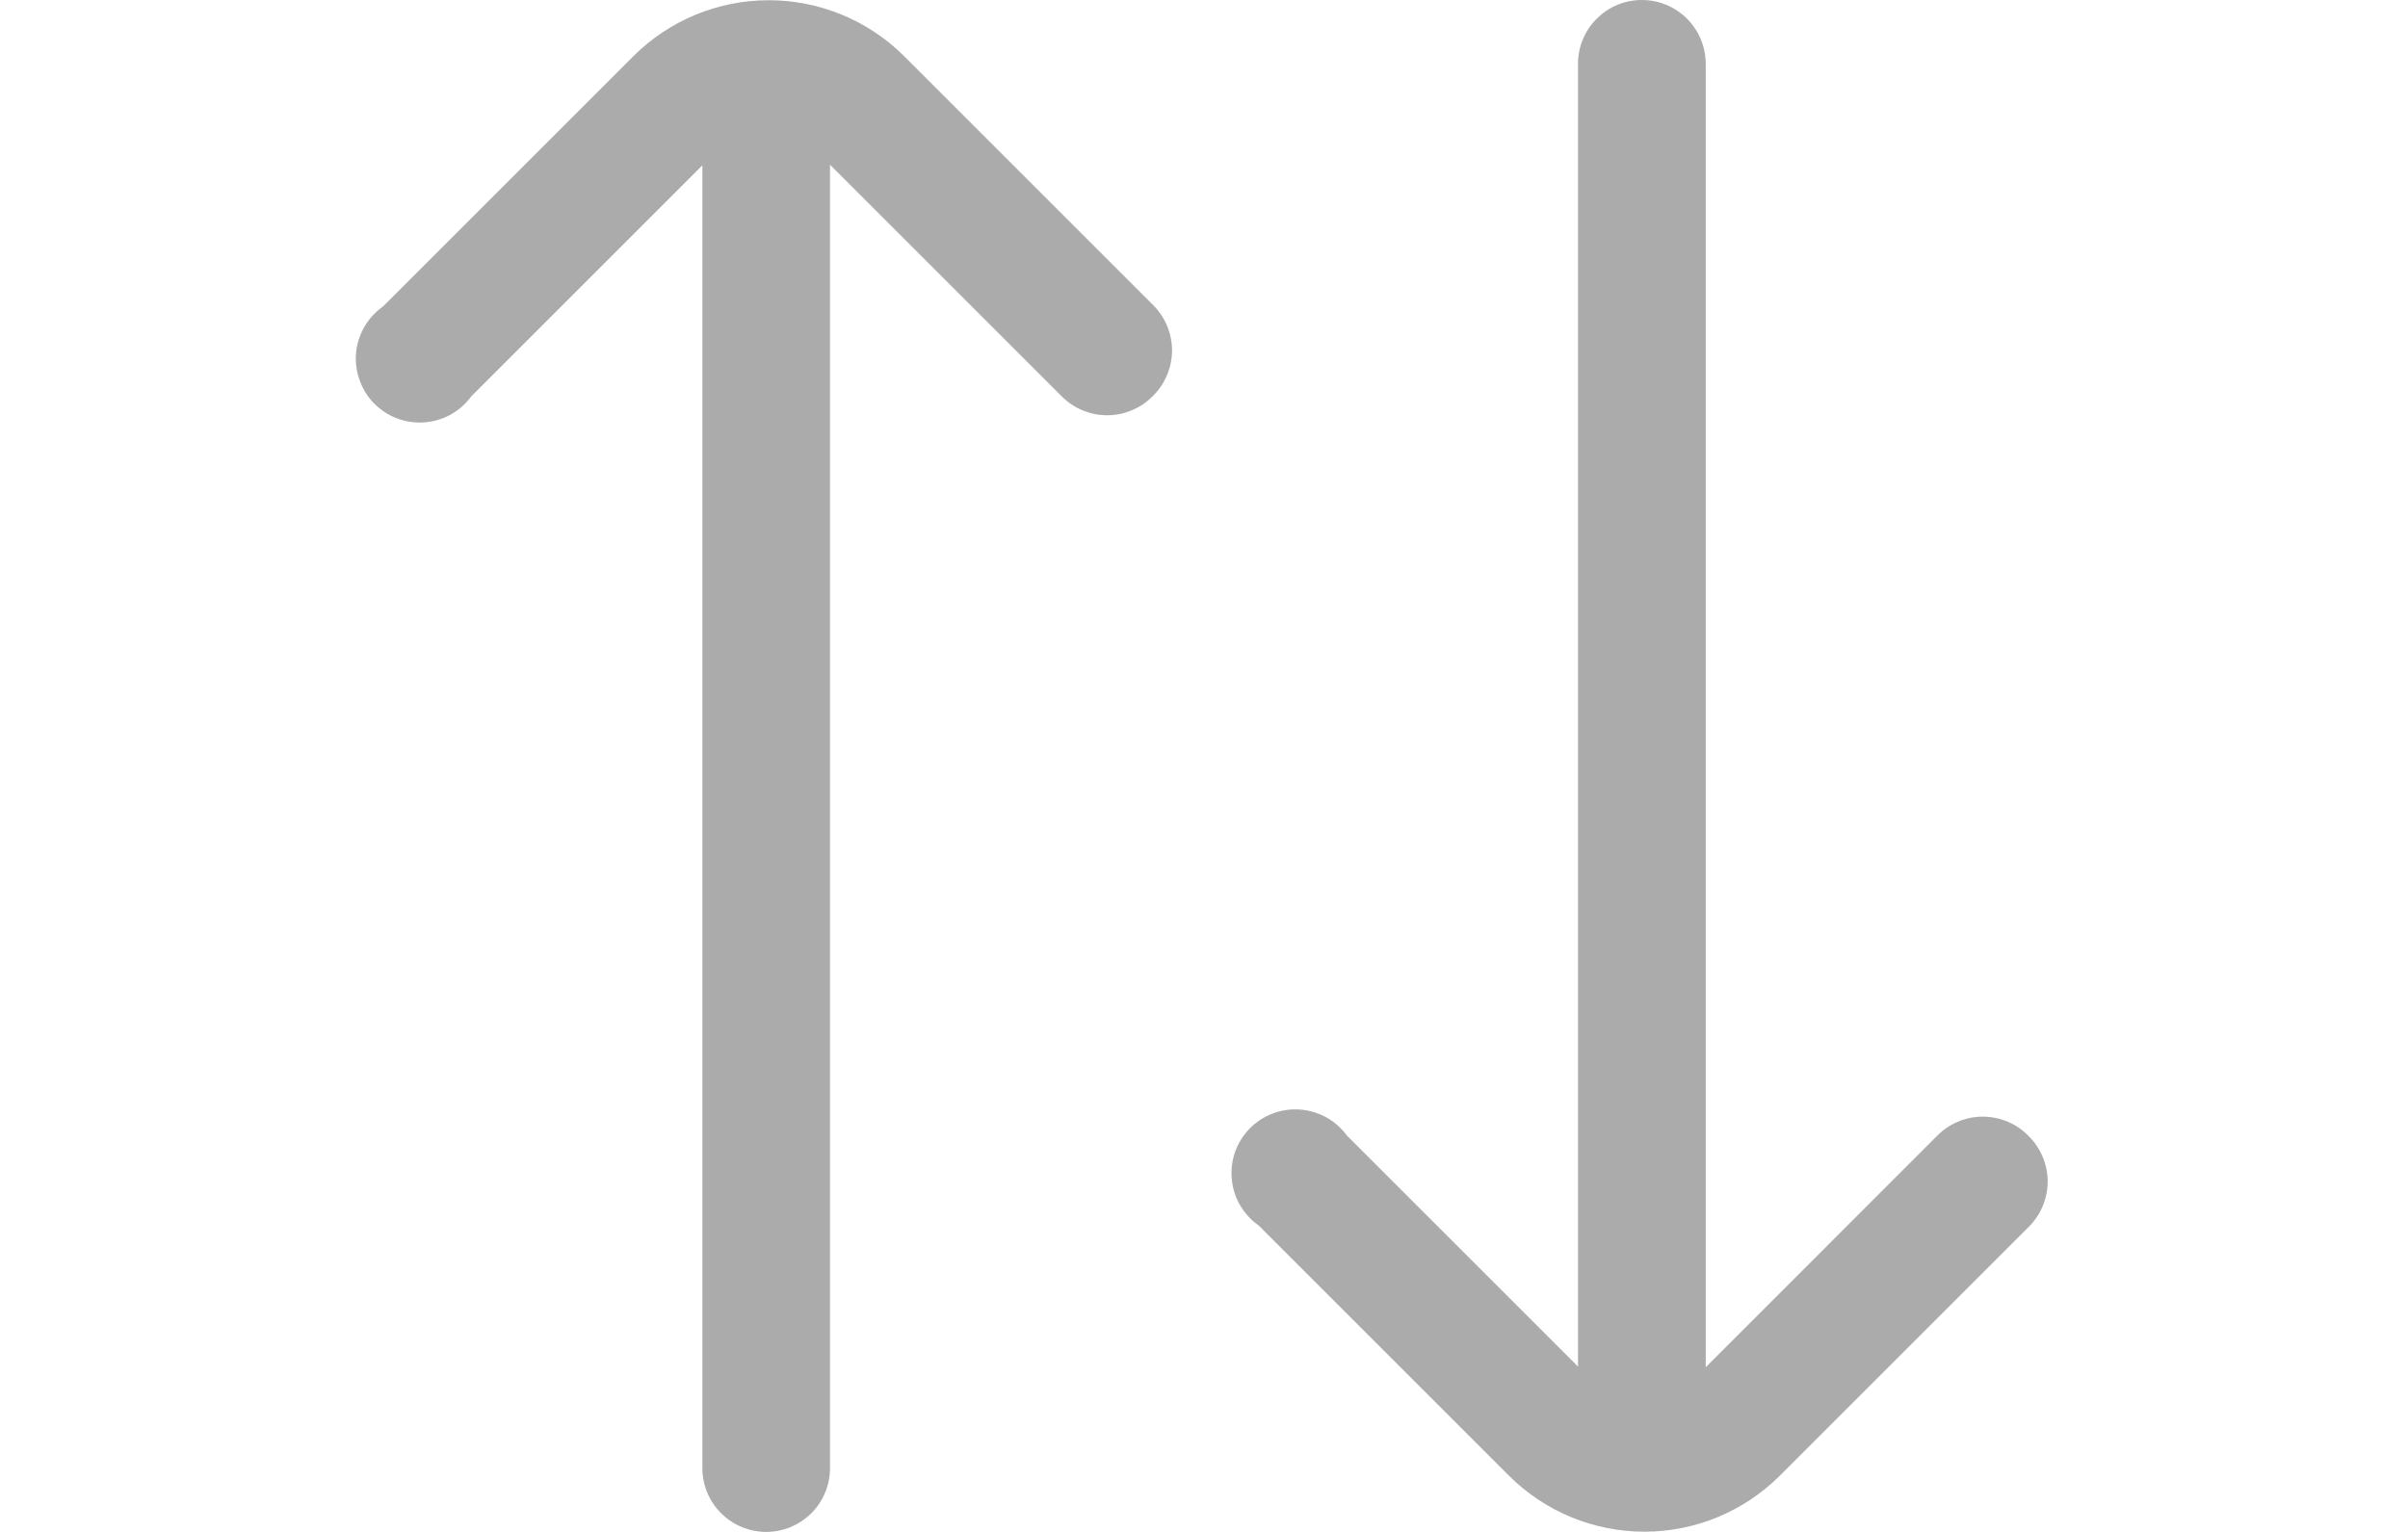 <svg width="22" height="14" viewBox="0 0 22 14" fill="none" xmlns="http://www.w3.org/2000/svg">
<g clip-path="url(#clip0_457_2117)">
<path d="M18.529 10.377C18.475 10.323 18.411 10.279 18.34 10.25C18.268 10.22 18.192 10.205 18.115 10.205C18.038 10.205 17.962 10.22 17.891 10.25C17.82 10.279 17.755 10.323 17.701 10.377L15.584 12.495V0.583C15.584 0.429 15.522 0.28 15.413 0.171C15.303 0.061 15.155 0 15 0V0C14.845 0 14.697 0.061 14.588 0.171C14.478 0.28 14.417 0.429 14.417 0.583V12.489L12.305 10.377C12.255 10.309 12.191 10.252 12.117 10.211C12.043 10.171 11.96 10.146 11.876 10.14C11.792 10.134 11.707 10.146 11.628 10.176C11.548 10.206 11.477 10.253 11.417 10.314C11.358 10.374 11.313 10.447 11.284 10.527C11.256 10.607 11.246 10.692 11.254 10.776C11.261 10.86 11.287 10.942 11.33 11.015C11.373 11.088 11.431 11.152 11.5 11.2L13.787 13.487C14.115 13.814 14.56 13.998 15.024 13.998C15.487 13.998 15.932 13.814 16.26 13.487L18.547 11.2C18.653 11.088 18.711 10.939 18.708 10.785C18.704 10.631 18.64 10.485 18.529 10.377Z" fill="#ABABAB"/>
</g>
<g clip-path="url(#clip1_457_2117)">
<path d="M10.529 3.623C10.475 3.677 10.411 3.721 10.339 3.75C10.268 3.78 10.192 3.795 10.115 3.795C10.038 3.795 9.962 3.78 9.891 3.75C9.82 3.721 9.755 3.677 9.701 3.623L7.583 1.505V13.417C7.583 13.571 7.522 13.72 7.413 13.829C7.303 13.938 7.155 14 7 14V14C6.845 14 6.697 13.938 6.588 13.829C6.478 13.72 6.417 13.571 6.417 13.417V1.511L4.305 3.623C4.255 3.691 4.191 3.748 4.117 3.789C4.043 3.83 3.961 3.854 3.876 3.86C3.792 3.866 3.707 3.854 3.628 3.824C3.548 3.794 3.477 3.747 3.417 3.686C3.358 3.626 3.313 3.553 3.285 3.473C3.256 3.393 3.246 3.308 3.253 3.224C3.261 3.14 3.288 3.058 3.33 2.985C3.373 2.912 3.431 2.849 3.5 2.8L5.787 0.513C6.115 0.186 6.56 0.002 7.023 0.002C7.487 0.002 7.932 0.186 8.26 0.513L10.547 2.8C10.653 2.912 10.711 3.061 10.708 3.215C10.704 3.369 10.64 3.516 10.529 3.623Z" fill="#ABABAB"/>
</g>
<defs>
<clipPath id="clip0_457_2117">
<rect width="14" height="14" fill="white" transform="translate(8)"/>
</clipPath>
<clipPath id="clip1_457_2117">
<rect width="14" height="14" fill="white" transform="matrix(1 0 0 -1 0 14)"/>
</clipPath>
</defs>
</svg>
